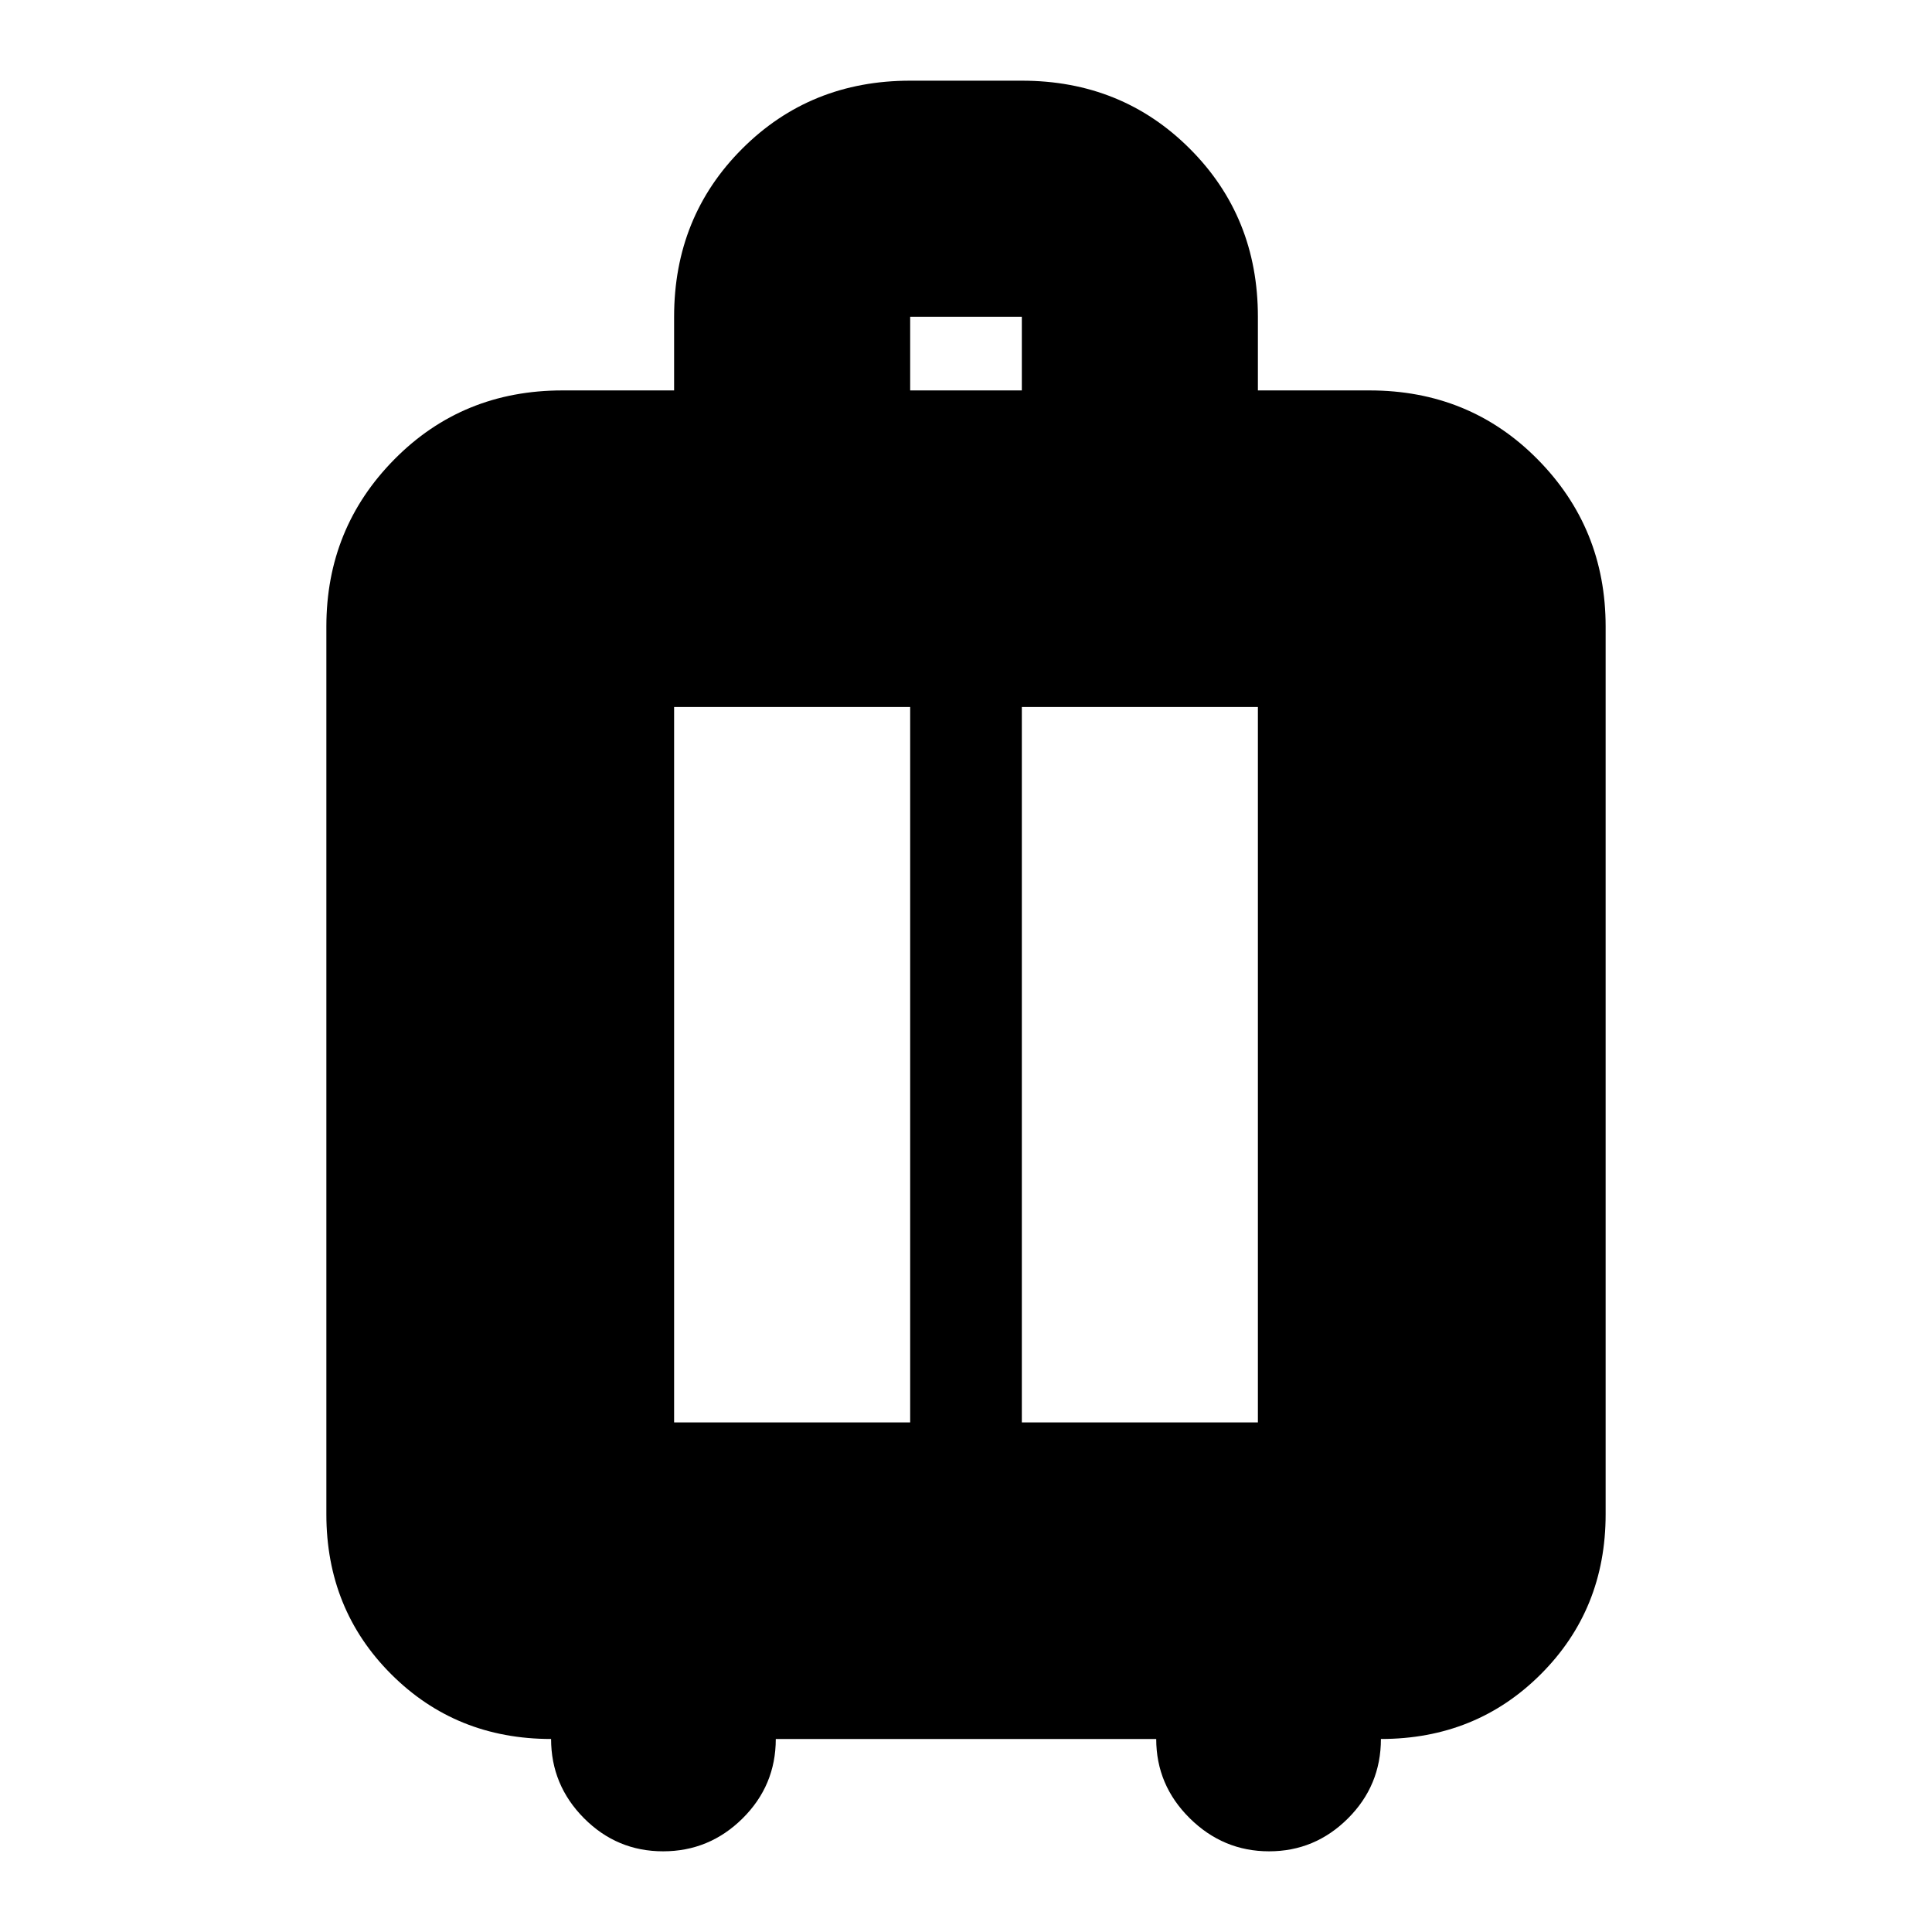 <svg xmlns="http://www.w3.org/2000/svg" height="24" viewBox="0 -960 960 960" width="24"><path d="M273.83-95.91q-47.27 0-79.46-32.2-32.2-32.19-32.2-79.46V-648.7q0-48.87 33.82-83.08Q229.81-766 279.48-766h55.48v-36.61q0-49.66 33.82-83.48 33.82-33.82 83.48-33.82h55.48q49.66 0 83.48 33.82 33.82 33.82 33.82 83.48V-766h55.48q49.67 0 83.49 34.22 33.82 34.21 33.82 83.08v441.13q0 47.27-32.2 79.46-32.19 32.2-79.46 32.2 0 23.13-16.39 39.48-16.39 16.34-39.19 16.34-22.81 0-39.44-16.46t-16.63-39.36H385.48q0 23.13-16.51 39.48-16.51 16.34-39.48 16.34-22.97 0-39.32-16.46-16.34-16.46-16.34-39.36Zm61.13-157.31h117.3V-608.7h-117.3v355.48Zm172.78 0h117.3V-608.7h-117.3v355.48ZM452.26-766h55.48v-36.61h-55.48V-766Z"/></svg>